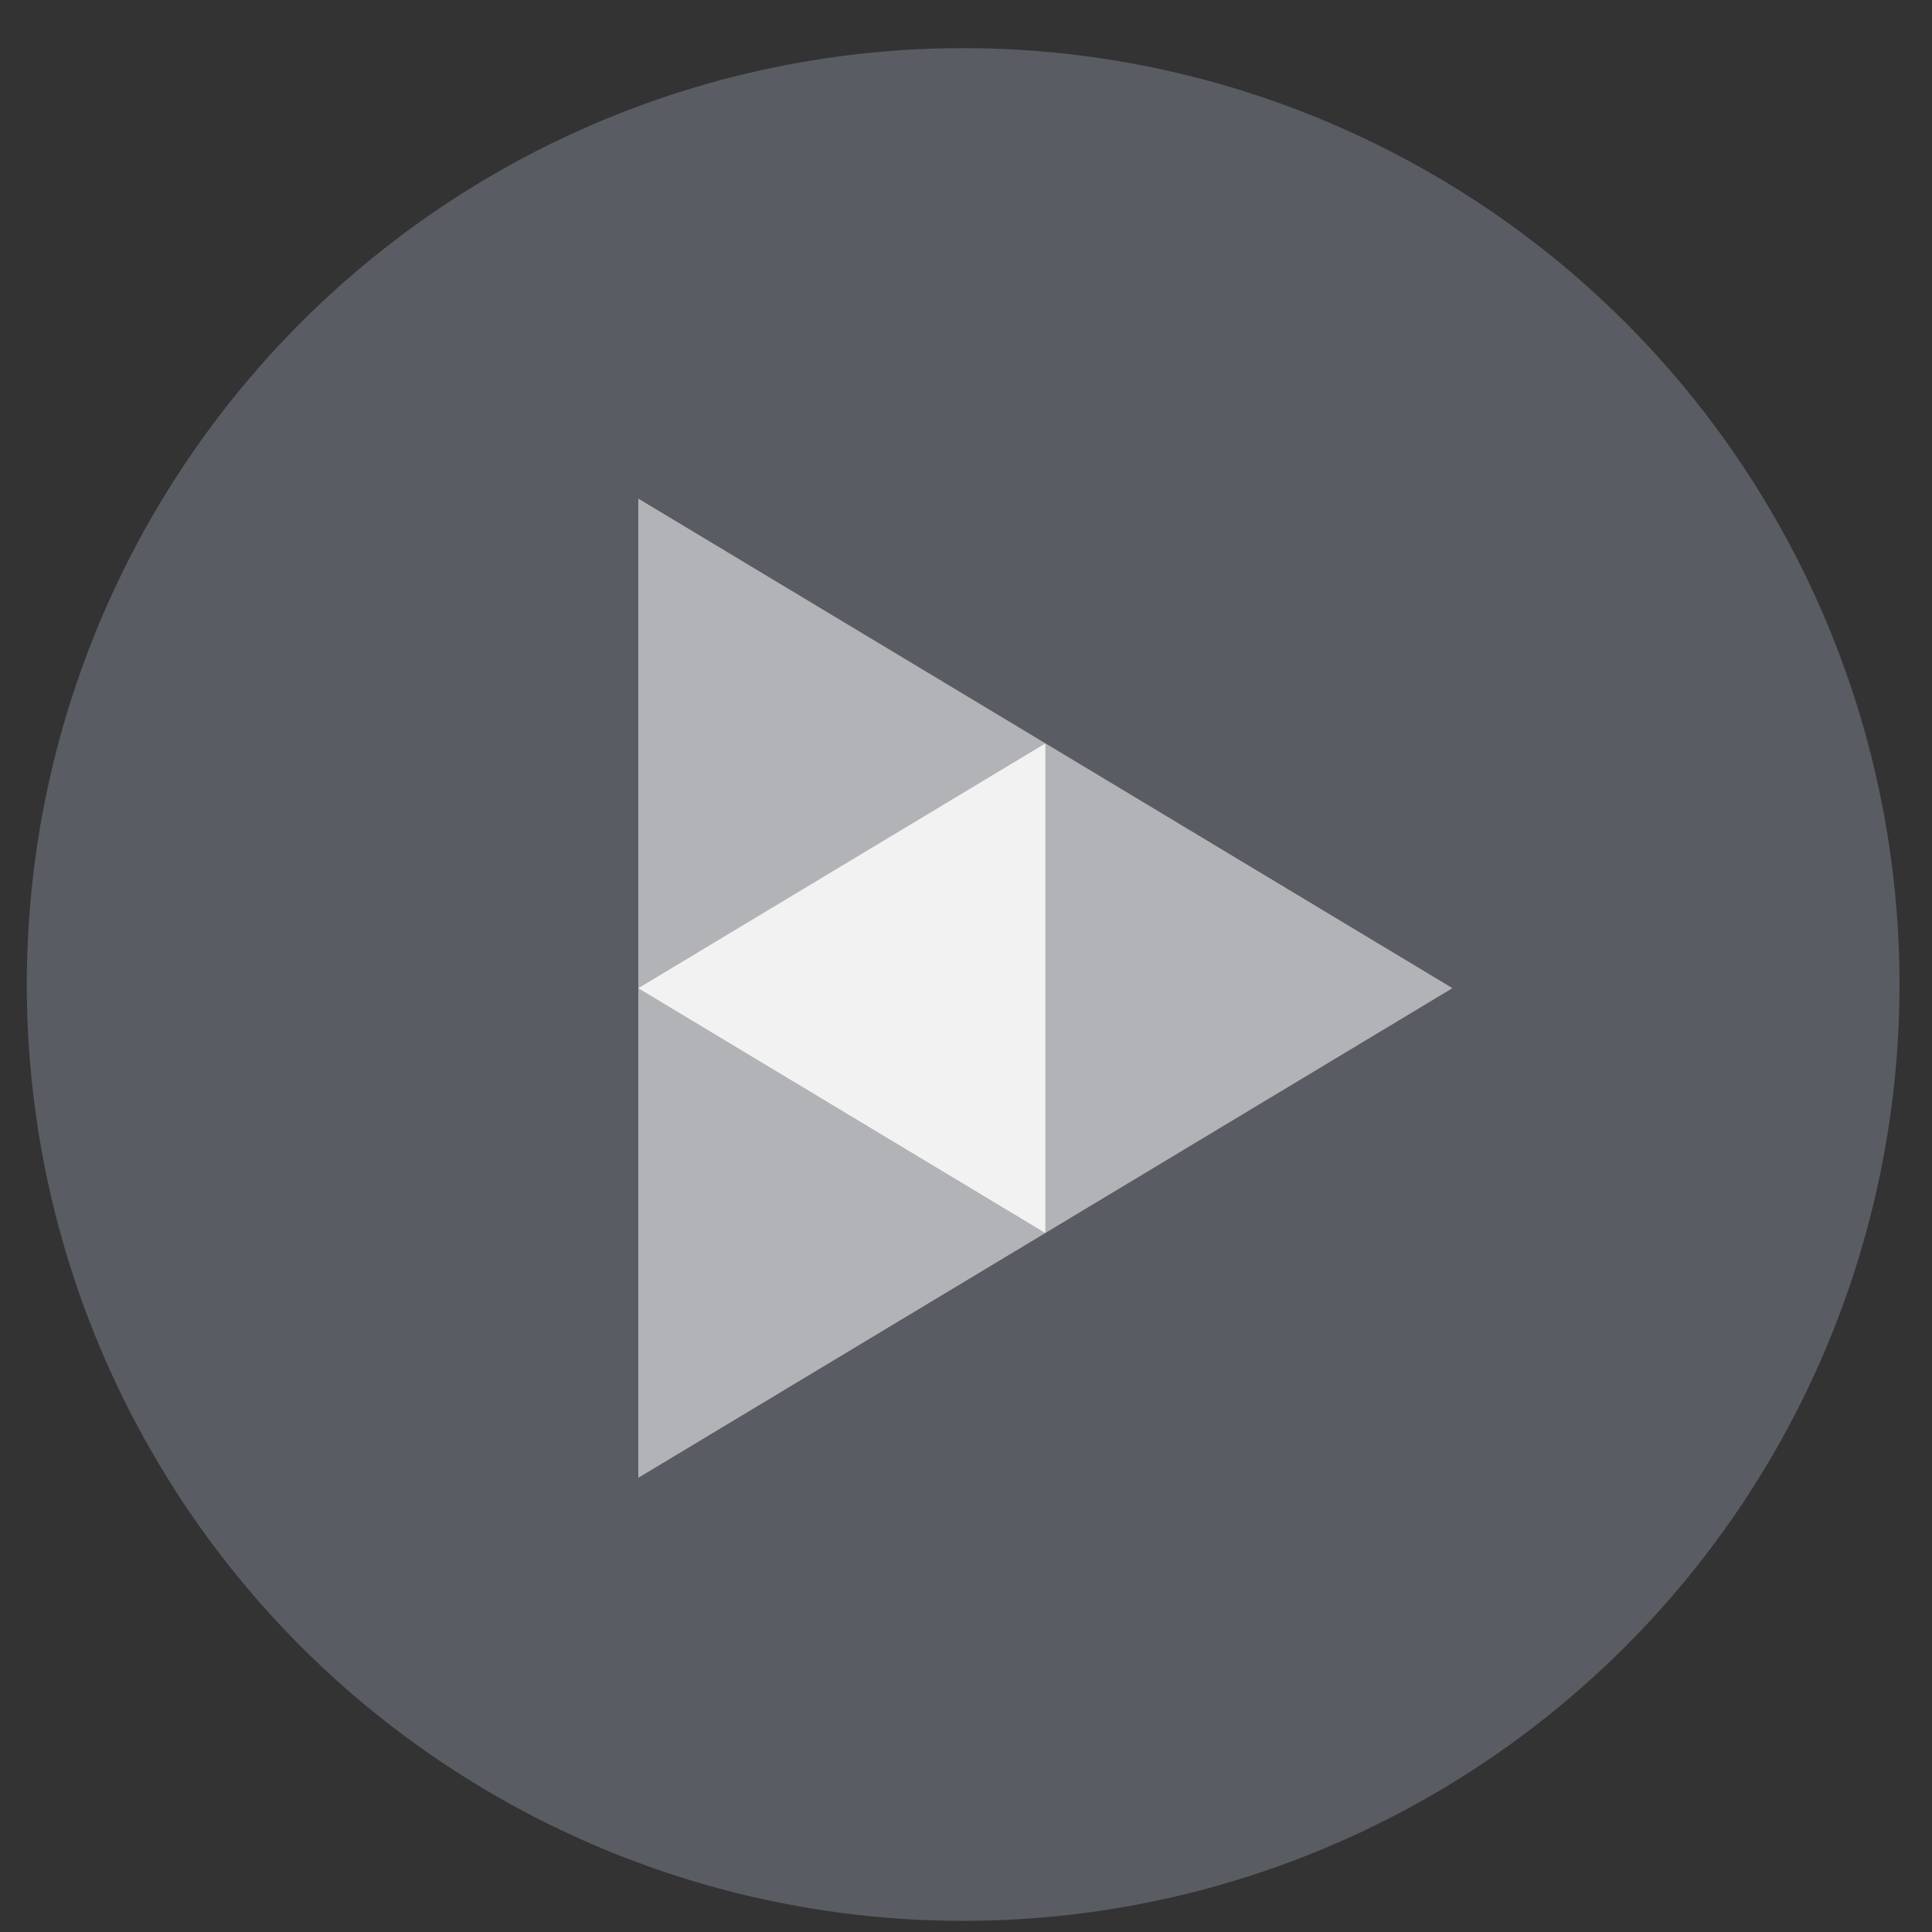 <svg height="48" width="48" xmlns="http://www.w3.org/2000/svg"><rect width="100%" height="100%" fill="#333333" stroke="none"/><circle cx="23.941" cy="31.535" fill="#5a5d63" opacity=".99" r="13.233" transform="matrix(1.758 0 0 1.758 -18.159 -30.979)"/><g fill-rule="evenodd" transform="matrix(1.248 0 0 1.248 -6.311 -7.044)"><path d="m17.764 15.57v9.747 9.747l8.104-4.874 8.104-4.874-8.104-4.874z" fill="#fff" fill-opacity=".532"/><path d="m17.764 25.317 8.104 4.874v-9.747z" fill="#f5f5f5" fill-opacity=".954"/></g></svg>